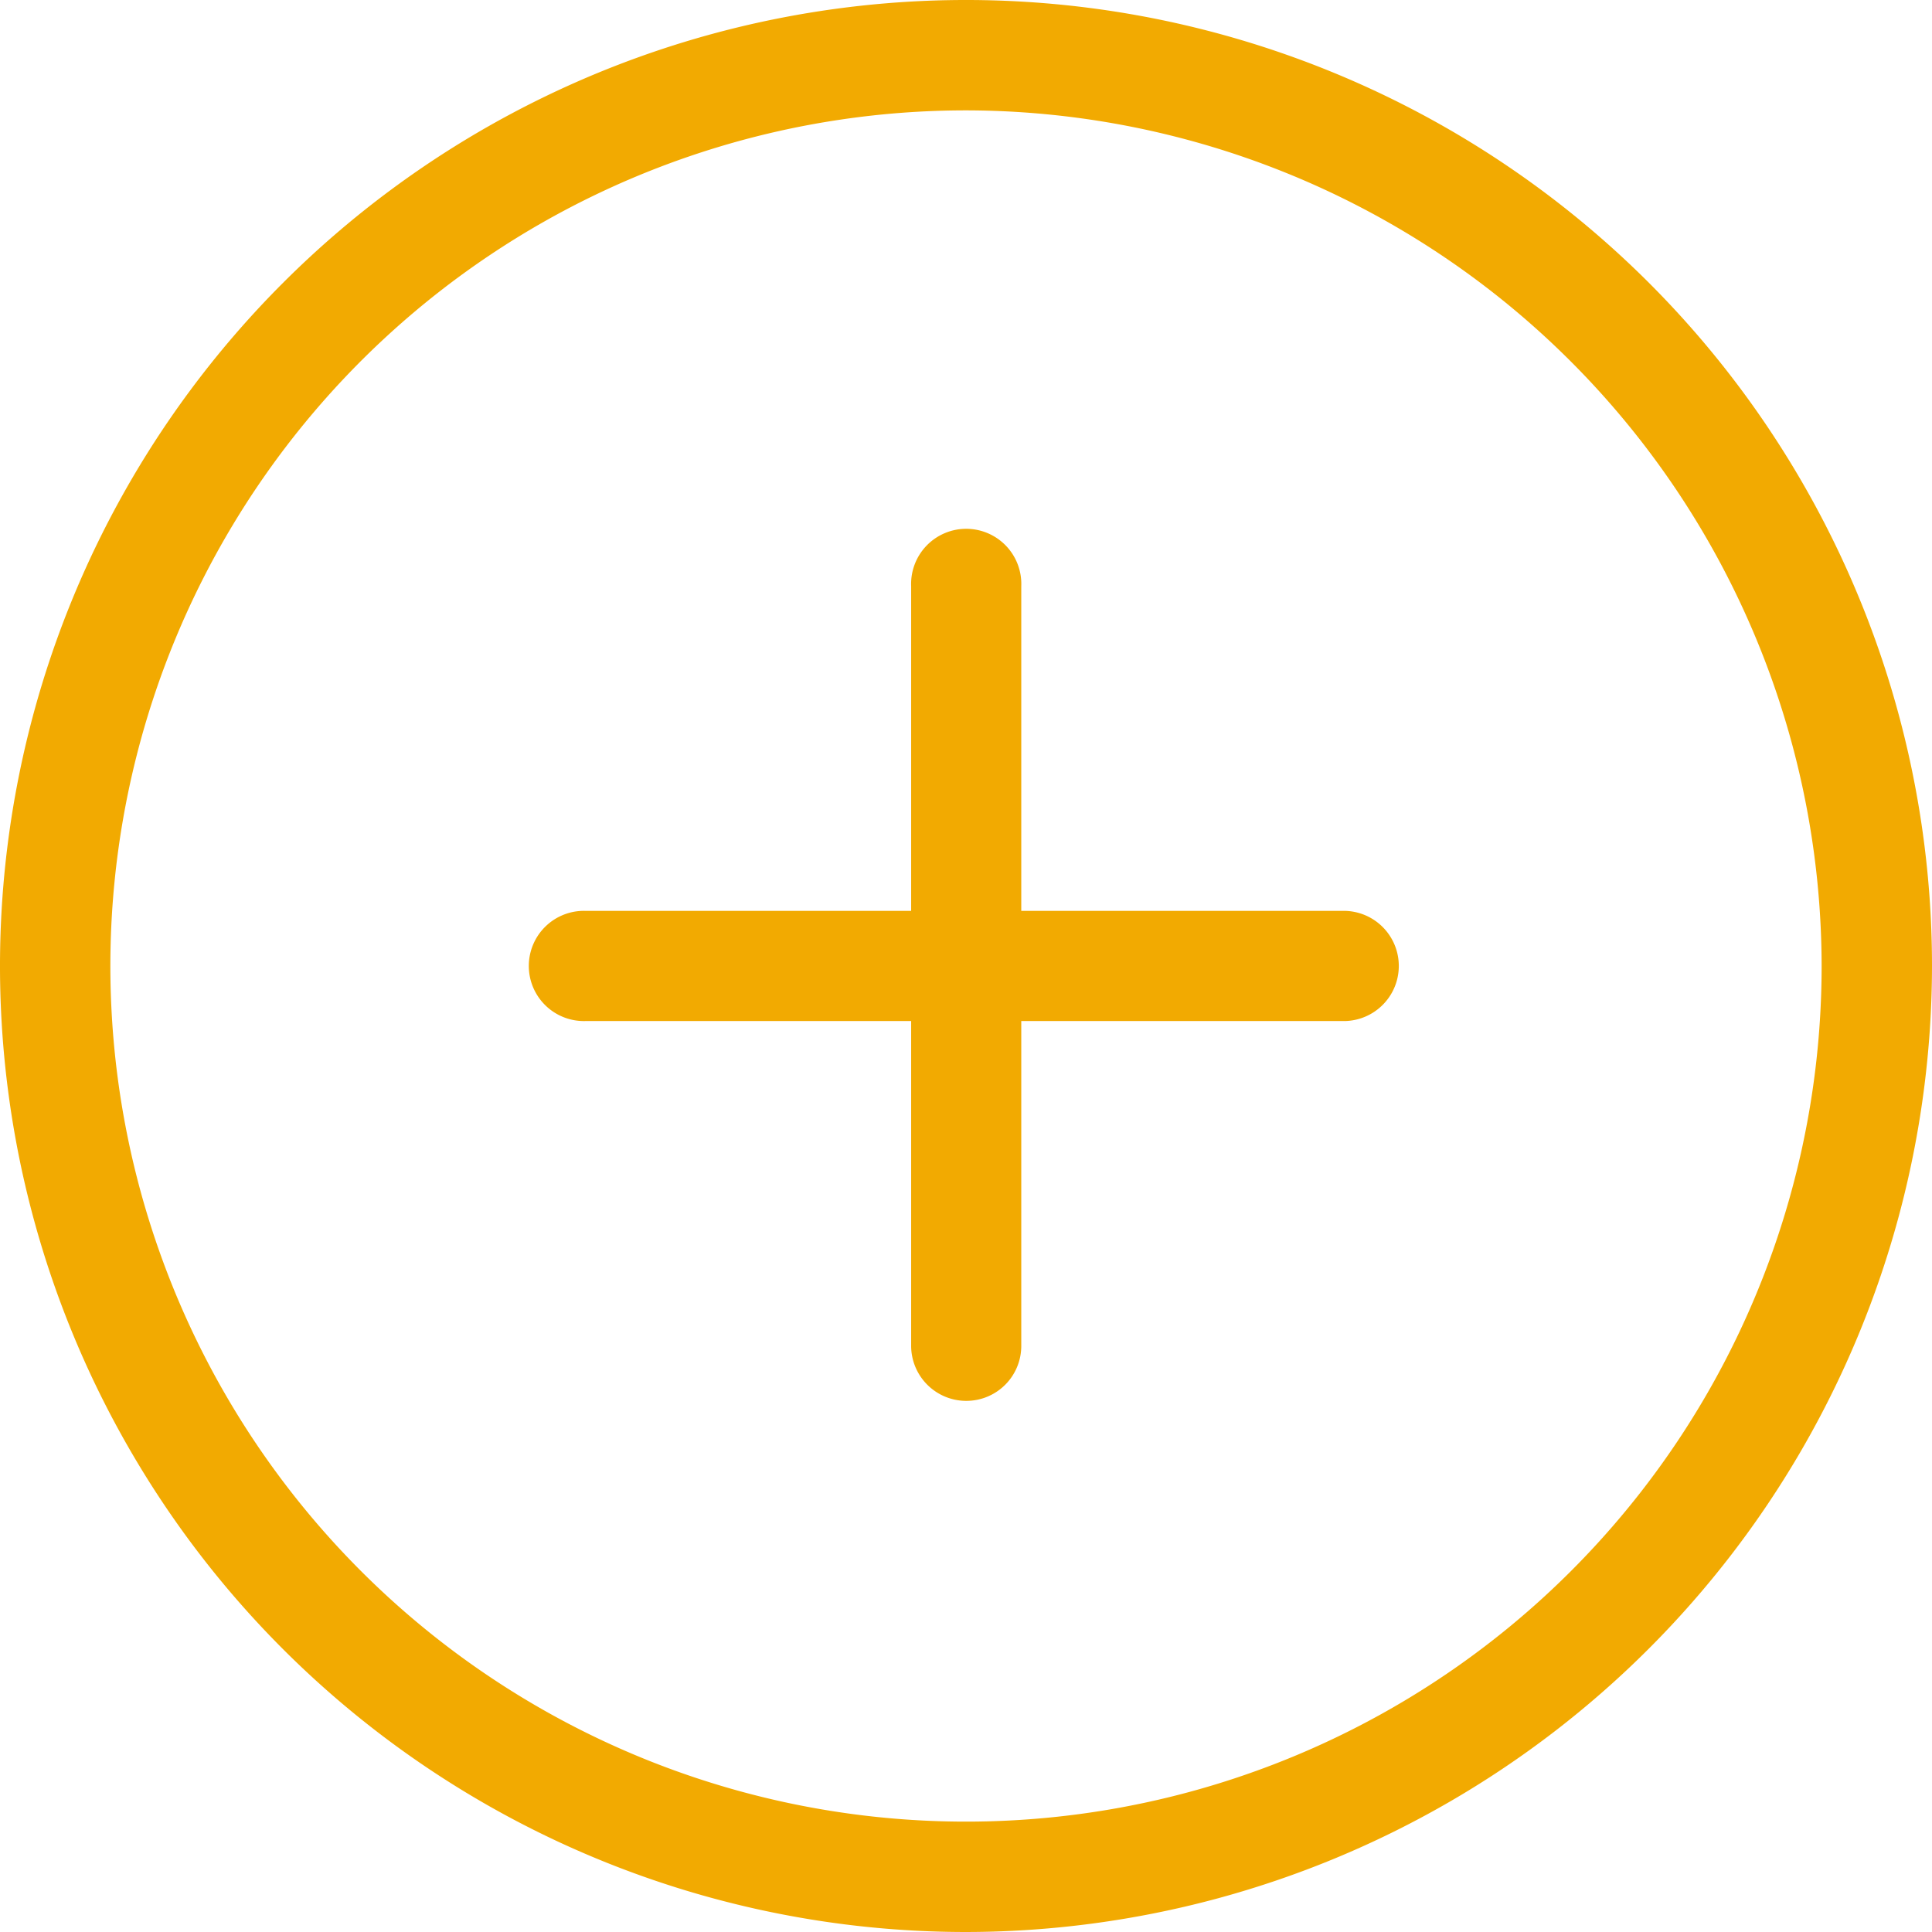<svg id="plus-button" xmlns="http://www.w3.org/2000/svg" width="23" height="23" viewBox="0 0 23 23">
  <g id="Group_69" data-name="Group 69">
    <path id="Path_20" data-name="Path 20" d="M11.5,23A11.5,11.5,0,1,1,23,11.5,11.513,11.513,0,0,1,11.5,23Zm0-21.686A10.186,10.186,0,1,0,21.686,11.5,10.2,10.2,0,0,0,11.5,1.314Z" fill="#f2aa01"/>
  </g>
  <g id="Group_70" data-name="Group 70" transform="translate(6.321 10.844)">
    <path id="Path_21" data-name="Path 21" d="M18.219,15.952H9.174a.656.656,0,1,1,0-1.311h9.045a.656.656,0,0,1,0,1.311Z" transform="translate(-8.518 -14.641)" fill="#f2aa01"/>
  </g>
  <g id="Group_71" data-name="Group 71" transform="translate(10.844 6.321)">
    <path id="Path_22" data-name="Path 22" d="M15.3,18.874a.656.656,0,0,1-.656-.655V9.174a.656.656,0,1,1,1.311,0v9.045A.654.654,0,0,1,15.3,18.874Z" transform="translate(-14.641 -8.518)" fill="#f2aa01"/>
  </g>
</svg>
